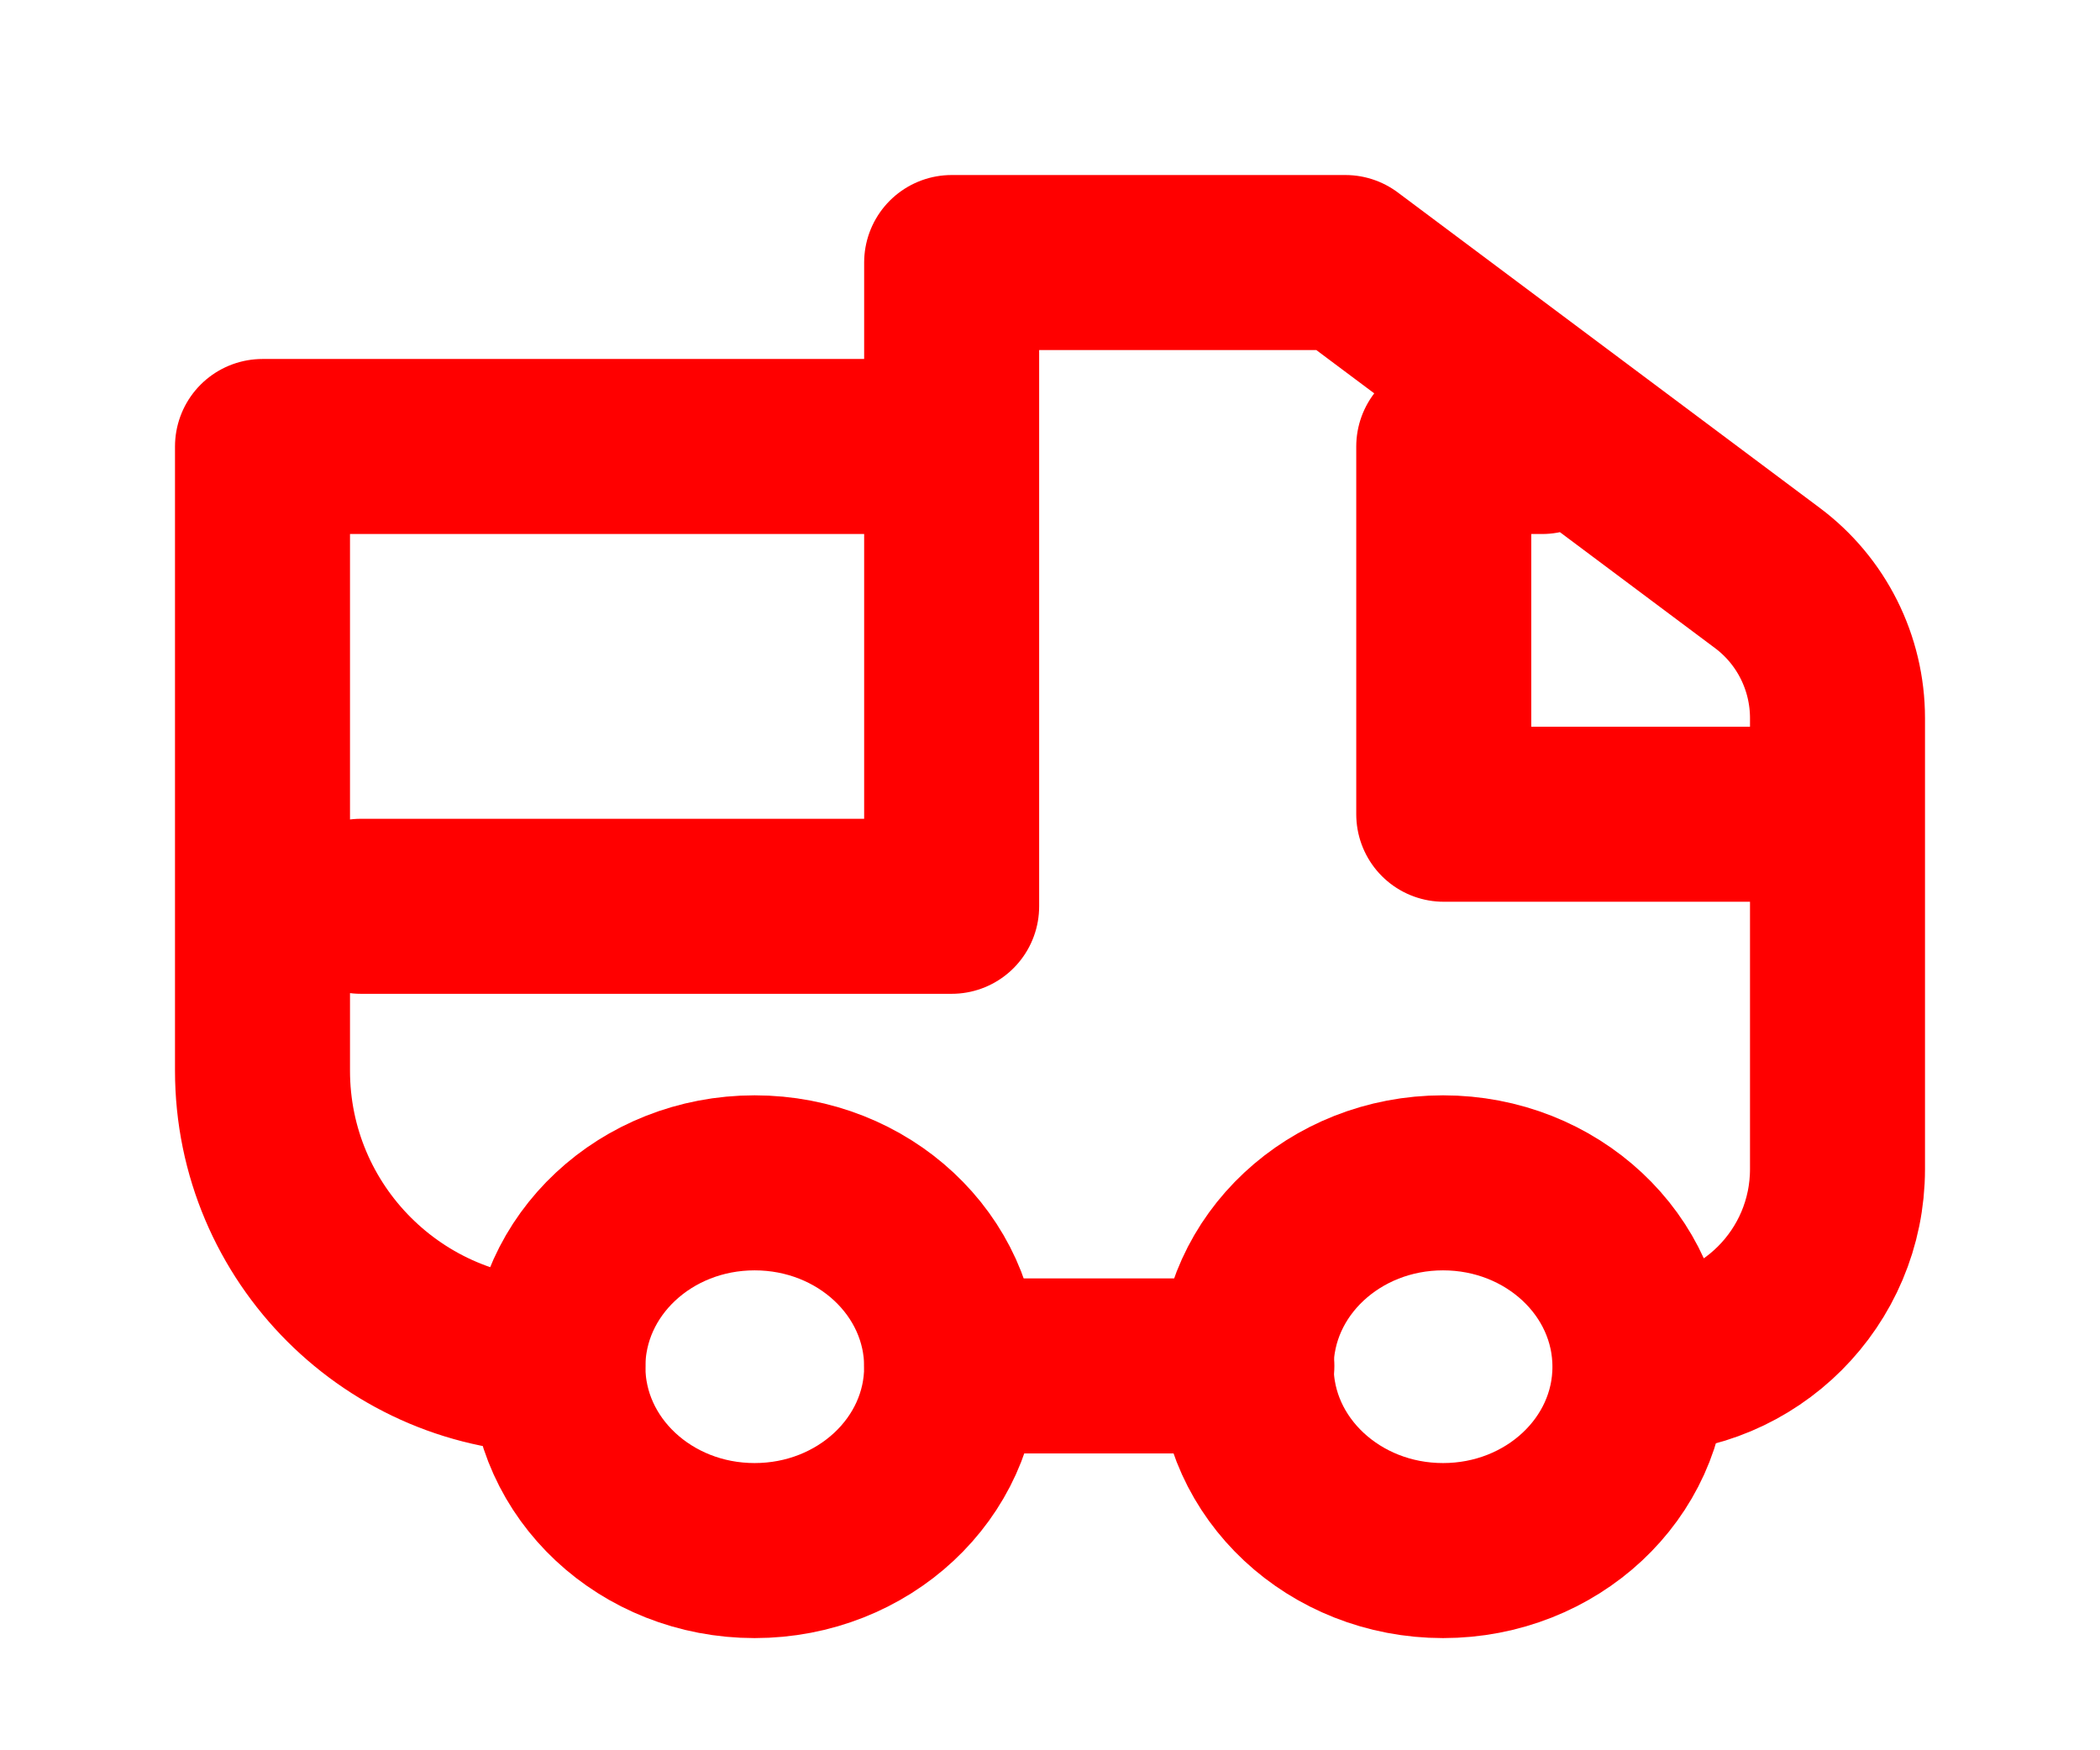 <svg width="12" height="10" viewBox="0 0 12 10" fill="none" xmlns="http://www.w3.org/2000/svg">
<g id="delivery" clip-path="url(#clip0_9_2875)">
<path id="Vector" d="M8.246 8.859C8.867 8.859 9.371 8.389 9.371 7.809C9.371 7.228 8.867 6.758 8.246 6.758C7.625 6.758 7.121 7.228 7.121 7.809C7.121 8.389 7.625 8.859 8.246 8.859Z" stroke="#FF0000"/>
<path id="Vector_2" d="M4.312 8.859C4.934 8.859 5.438 8.389 5.438 7.809C5.438 7.228 4.934 6.758 4.312 6.758C3.691 6.758 3.188 7.228 3.188 7.809C3.188 8.389 3.691 8.859 4.312 8.859Z" stroke="#FF0000"/>
<path id="Vector_3" d="M2.062 5.178H5.438V1.5M5.438 1.5V2.551H1.5V6.117C1.5 7.049 2.256 7.804 3.188 7.804M5.438 1.5H7.688L10.099 3.302C10.351 3.49 10.5 3.787 10.5 4.103V4.652M10.5 4.652H8.25V2.551H8.812M10.5 4.652V6.679C10.5 7.301 9.996 7.804 9.375 7.804M7.125 7.804H5.438" stroke="#FF0000" stroke-linecap="round" stroke-linejoin="round"/>
</g>
<defs>
<clipPath id="clip0_9_2875">
<rect width="11" height="9" fill="white" transform="translate(0.5 0.5)"/>
</clipPath>
</defs>
</svg>
